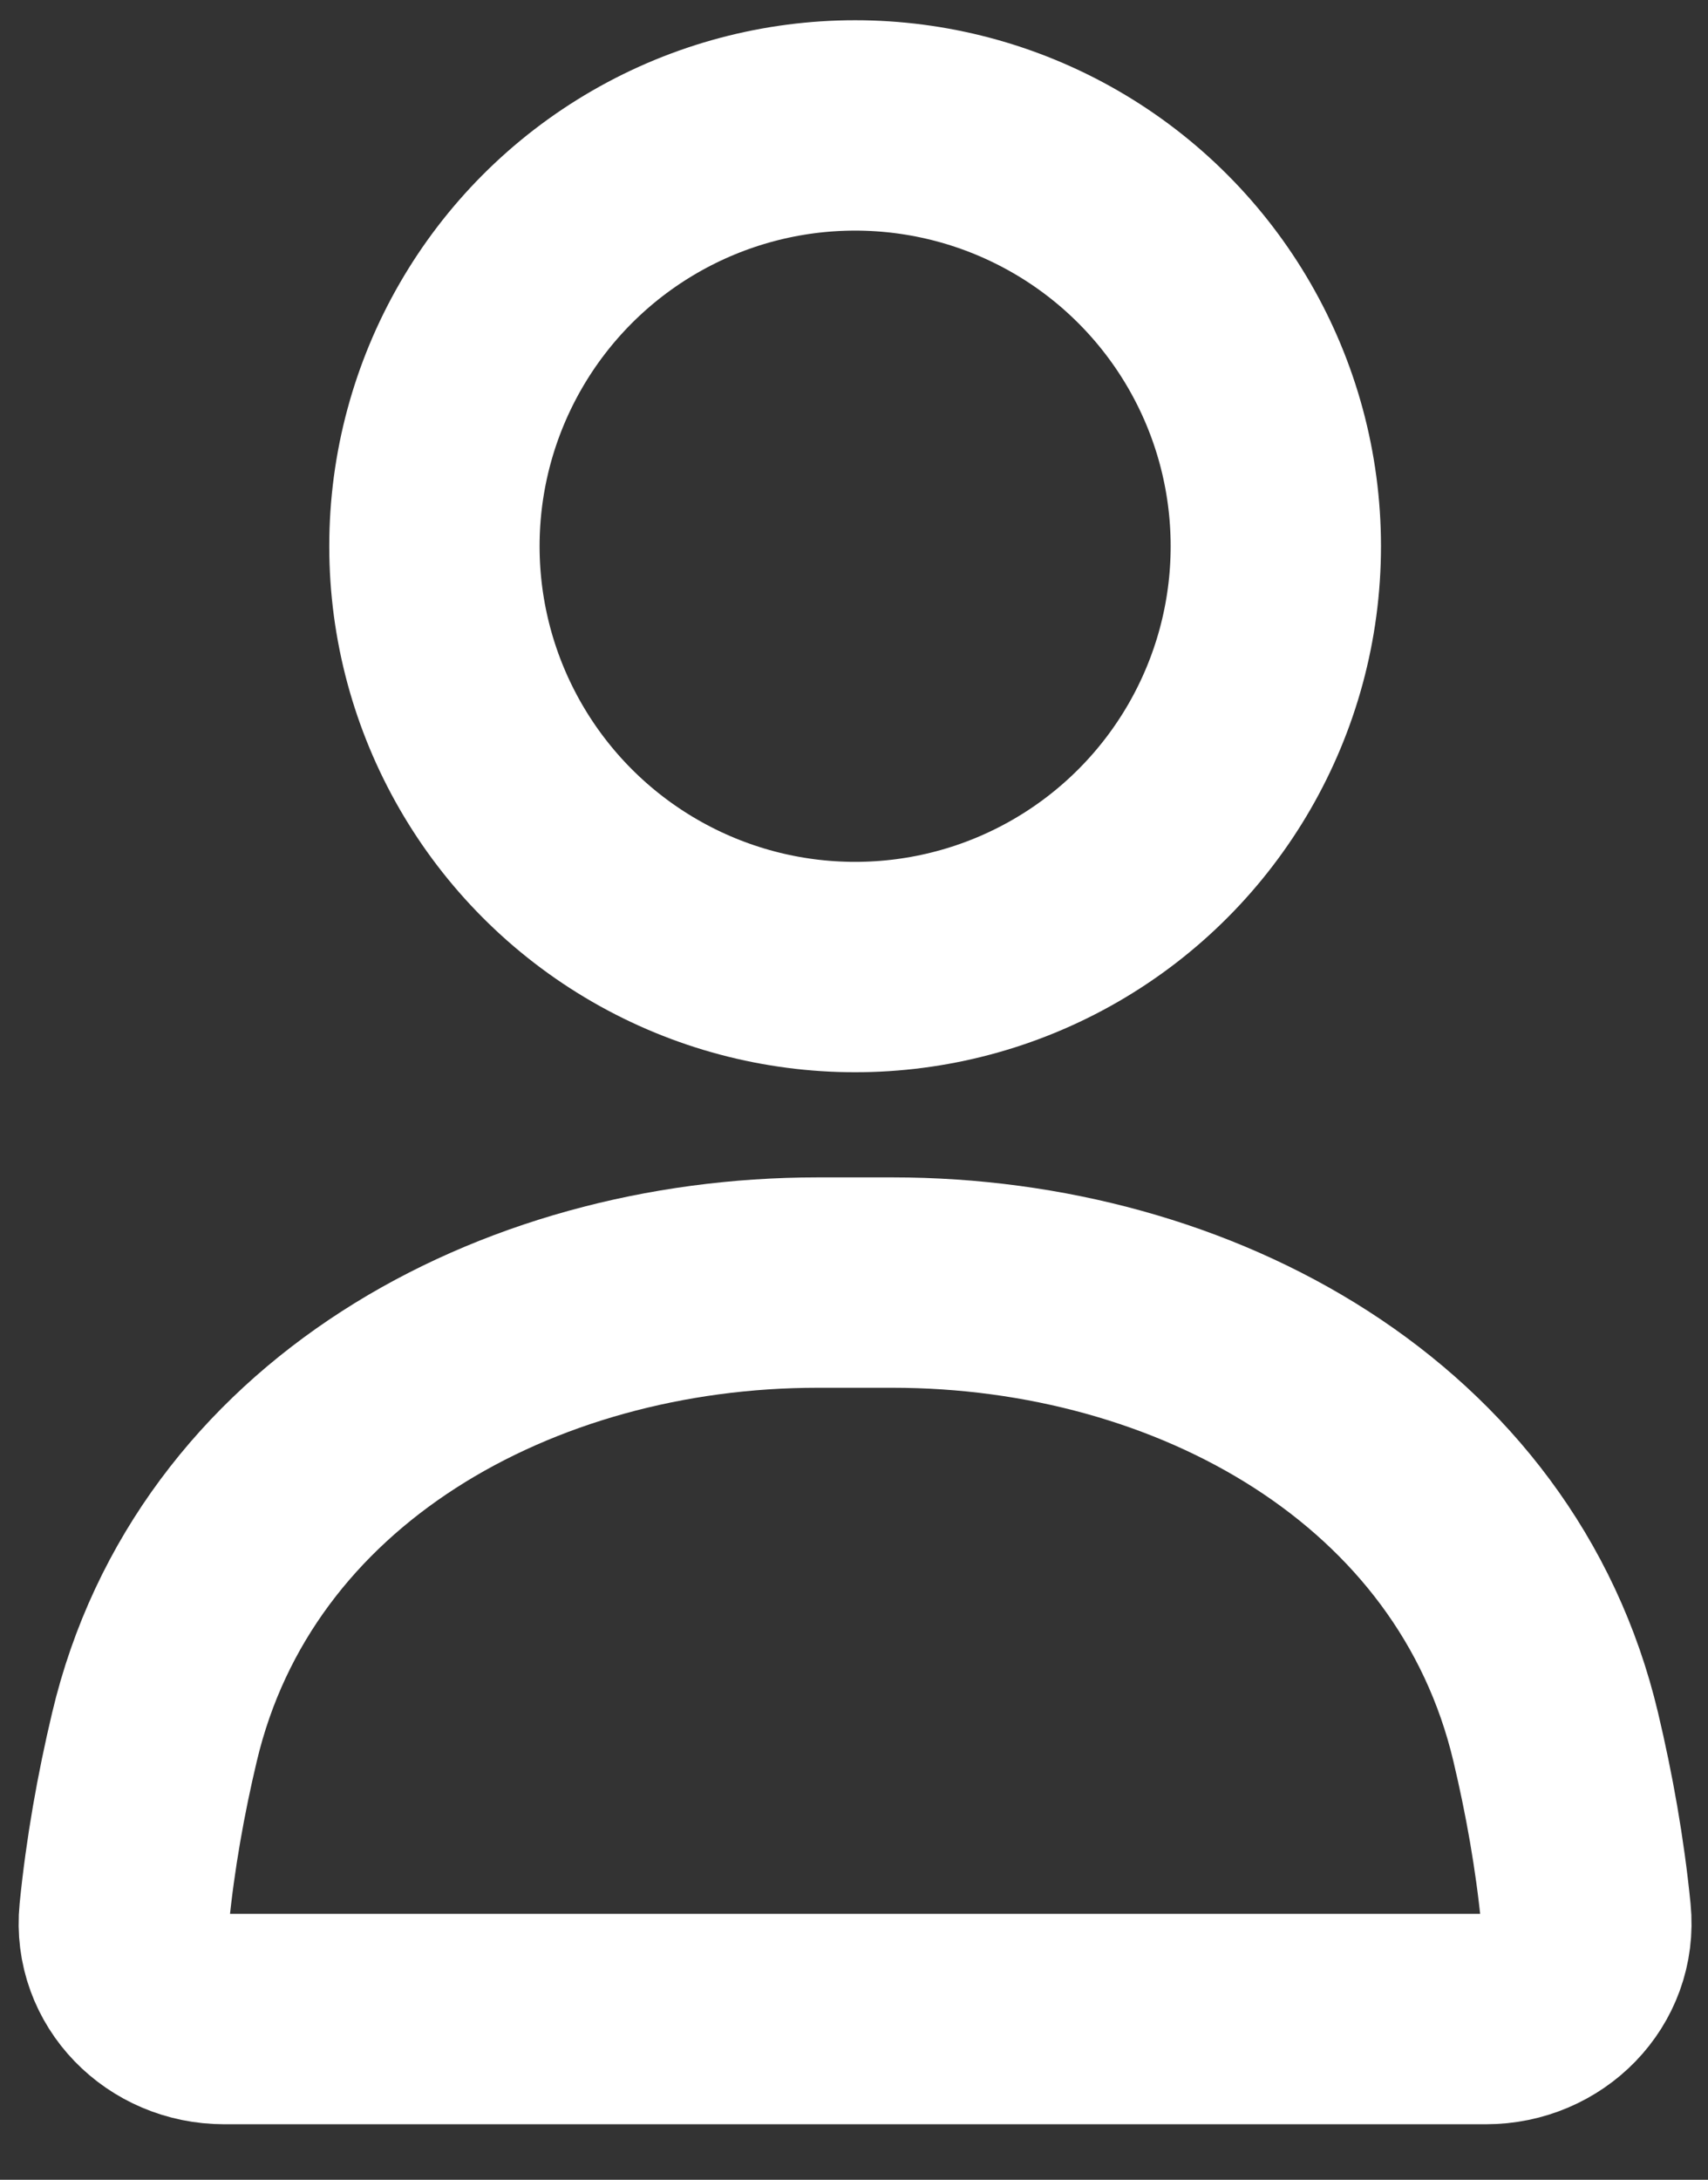 <svg width="29" height="37" viewBox="0 0 29 37" fill="none" xmlns="http://www.w3.org/2000/svg">
<rect x="0" y="0" width="29" height="37" fill="#333333" stroke="none"/>
<circle cx="14.519" cy="9.272" r="7.143" stroke="white" stroke-width="3.571" stroke-linecap="round"/>
<path d="M2.622 29.487C3.802 24.498 8.754 21.771 13.88 21.771H15.157C20.283 21.771 25.235 24.498 26.415 29.487C26.644 30.452 26.825 31.462 26.927 32.489C27.025 33.47 26.219 34.272 25.233 34.272H3.804C2.818 34.272 2.012 33.47 2.11 32.489C2.212 31.462 2.393 30.452 2.622 29.487Z" stroke="white" stroke-width="3.571" stroke-linecap="round"/>
</svg>
